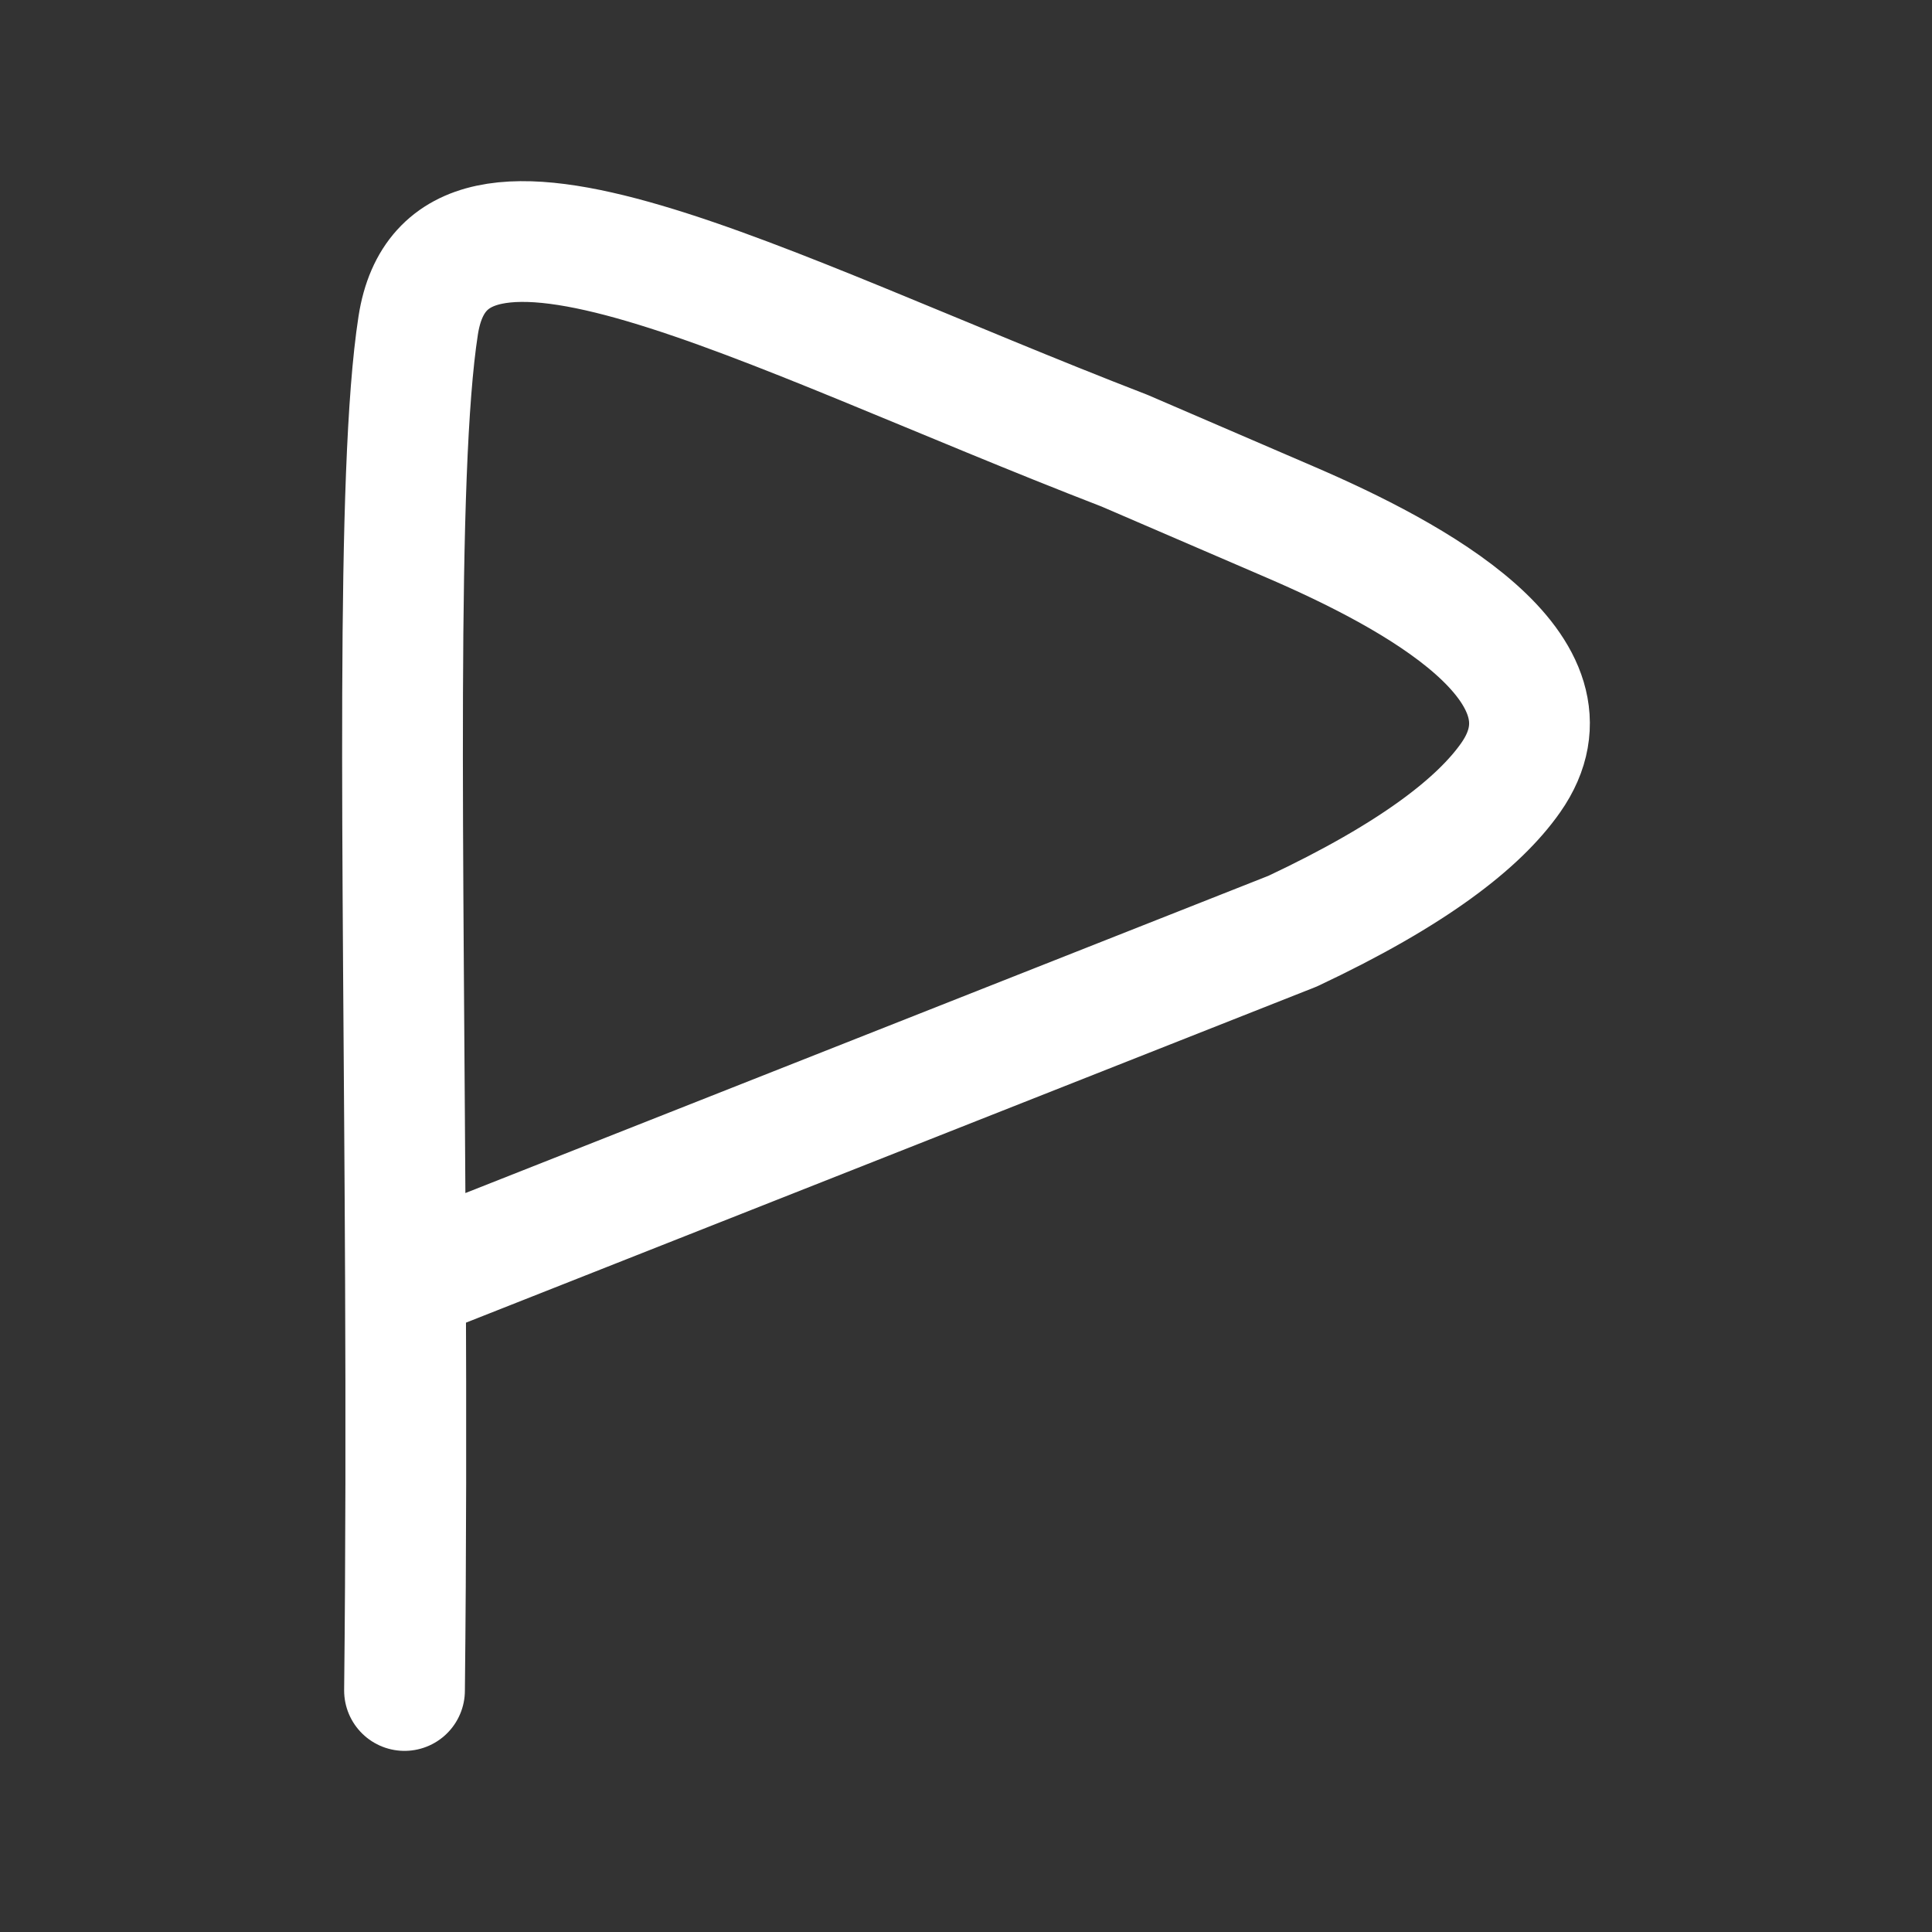 <svg width="24" height="24" viewBox="0 0 24 24" fill="none" xmlns="http://www.w3.org/2000/svg">
<rect x="0" y="0" width="24" height="24" fill="#333333" stroke="none"/>
<g id="flag-01">
<path id="Icon" d="M5.025 21C5.044 19.265 5.044 17.554 5.037 15.921M5.037 15.921C5.013 10.462 4.913 5.862 5.195 4.043C5.561 1.68 9.393 3.83 13.97 5.599L16.033 6.488C17.551 7.142 19.719 8.304 18.766 9.661C18.374 10.22 17.56 10.86 16.058 11.567L5.037 15.921Z" stroke="white" stroke-width="1.5" stroke-linecap="round" stroke-linejoin="round"/>
</g>
</svg>
